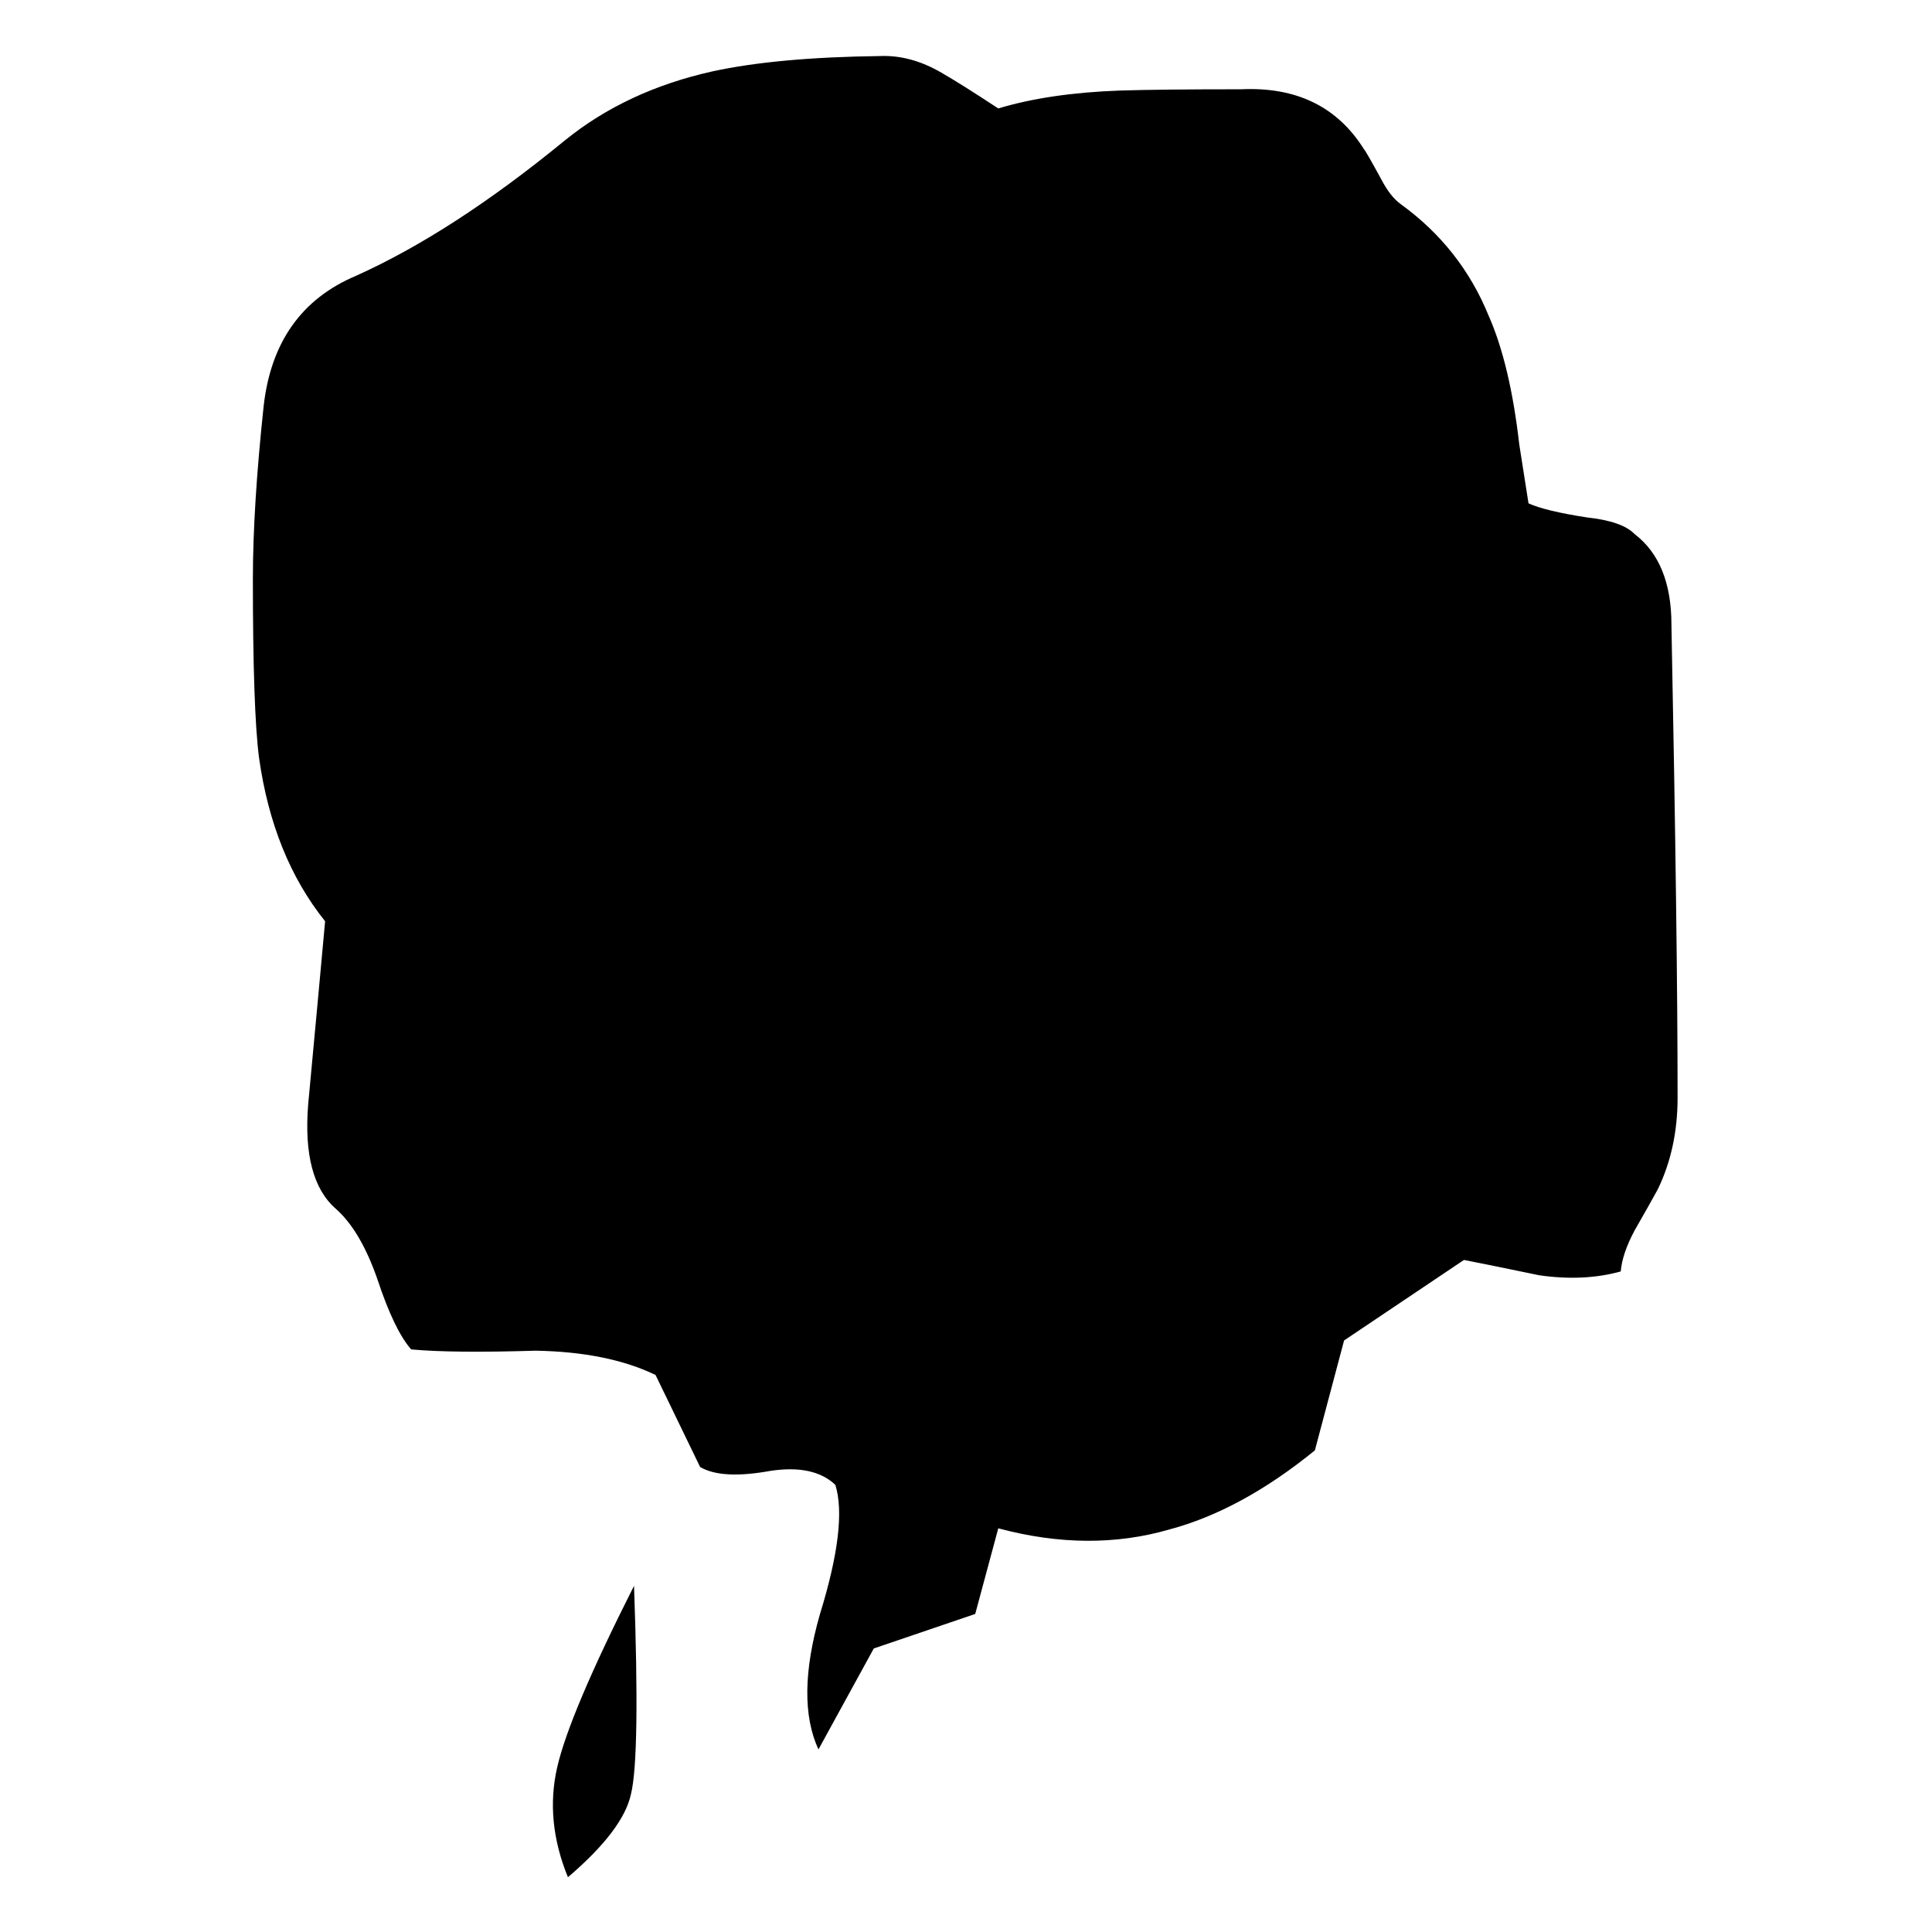 
<svg xmlns="http://www.w3.org/2000/svg" version="1.1" xmlns:xlink="http://www.w3.org/1999/xlink" preserveAspectRatio="none" x="0px" y="0px" width="100px" height="100px" viewBox="0 0 100 100">
<defs>
<g id="Layer1_0_MEMBER_0_MEMBER_0_FILL">
<path fill="#000000" stroke="none" d="
M 67 24.55
Q 66.1 21.9 64.15 20.2 63.8 19.9 63.5 19.2 63 18.1 62.95 18.05 61.65 15.55 58.95 15.7 56.3 15.7 55 15.75 52.7 15.85 51.05 16.45 49.85 15.5 49.2 15.05 48.2 14.35 47.2 14.4 43.85 14.45 41.75 15 38.95 15.75 36.95 17.7 33.3 21.3 30.15 23 27.5 24.35 27.15 28.1 26.8 32.05 26.8 34.85 26.8 40 27 41.85 27.45 45.7 29.15 48.25 28.95 50.9 28.6 55.4 28.4 58.35 29.5 59.5 30.3 60.35 30.85 62.25 31.4 64.25 31.95 65 33.3 65.15 36 65.05 38.35 65.1 39.9 66
L 41.35 69.6
Q 42.05 70.1 43.65 69.75 45.05 69.5 45.75 70.3 46.15 71.85 45.25 75.35 44.45 78.7 45.2 80.65
L 47 76.7 50.3 75.35 51.05 72
Q 54 72.95 56.6 72.05 58.95 71.3 61.35 68.95
L 62.3 64.65 66.2 61.5
Q 67.05 61.7 68.65 62.1 70.1 62.35 71.3 61.95 71.35 61.25 71.75 60.35 72.25 59.3 72.5 58.75 73.15 57.15 73.15 55.15 73.15 48.95 72.95 36.65 72.95 34.2 71.75 33.1 71.35 32.6 70.2 32.45 68.85 32.2 68.3 31.9
L 68 29.6
Q 67.7 26.45 67 24.55 Z"/>
</g>

<g id="Layer1_0_MEMBER_0_MEMBER_1_FILL">
<path fill="#000000" stroke="none" d="
M 36.7 81.35
Q 36.3 83.45 37.05 85.65 38.85 83.8 39.1 82.4 39.4 80.95 39.2 74.25 37.1 79.25 36.7 81.35 Z"/>
</g>
</defs>

<g transform="matrix( 1.591, 0, 0, 1.323, -29.55,-16.15) ">
<use xlink:href="#Layer1_0_MEMBER_0_MEMBER_0_FILL"/>
</g>

<g transform="matrix( 1.591, 0, 0, 1.323, -29.55,-16.15) ">
<use xlink:href="#Layer1_0_MEMBER_0_MEMBER_1_FILL"/>
</g>
</svg>
